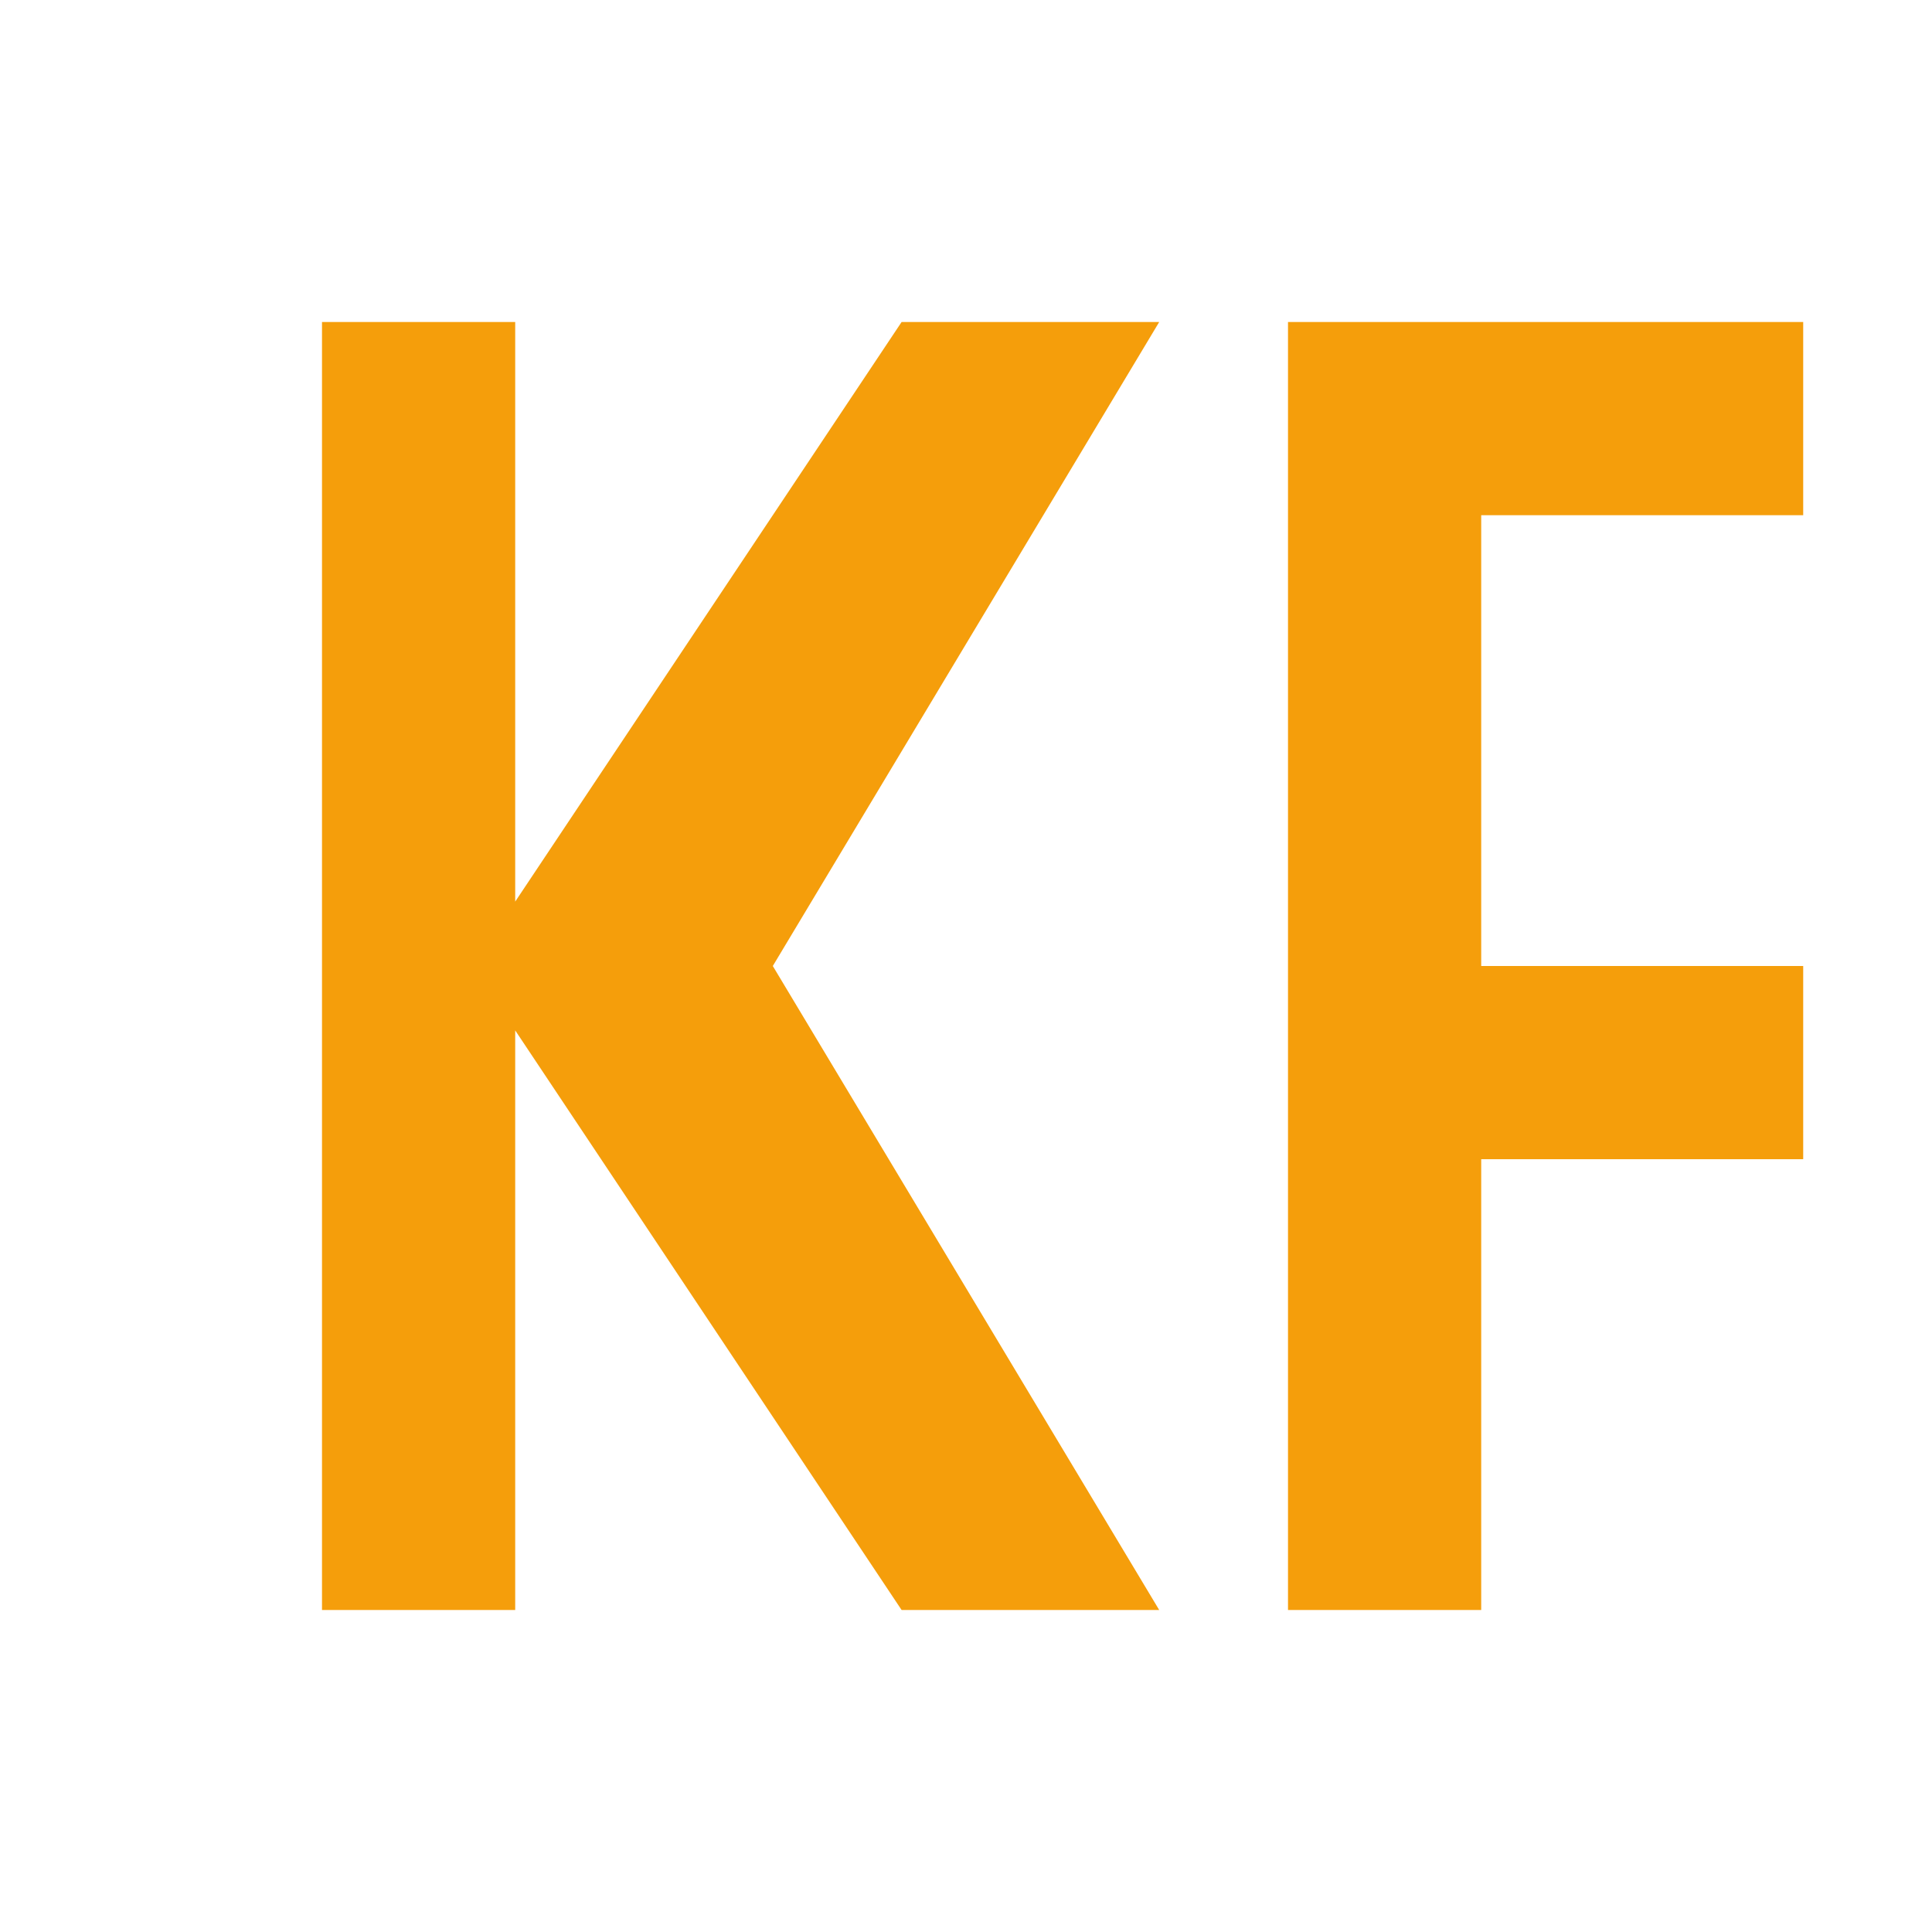 
<svg xmlns="http://www.w3.org/2000/svg" width="300" height="300" viewBox="0 0 300 300">
  <!-- Fondo transparente -->
  <rect width="300" height="300" fill="none" />

  <!-- Letra K geométrica -->
  <path d="M50 50 L50 250 L80 250 L80 160 L140 250 L180 250 L120 150 L180 50 L140 50 L80 140 L80 50 Z" 
        fill="#f59e0b" />

  <!-- Letra F geométrica -->
  <path d="M200 50 L200 250 L230 250 L230 180 L280 180 L280 150 L230 150 L230 80 L280 80 L280 50 Z" 
        fill="#f59e0b" />
</svg>
